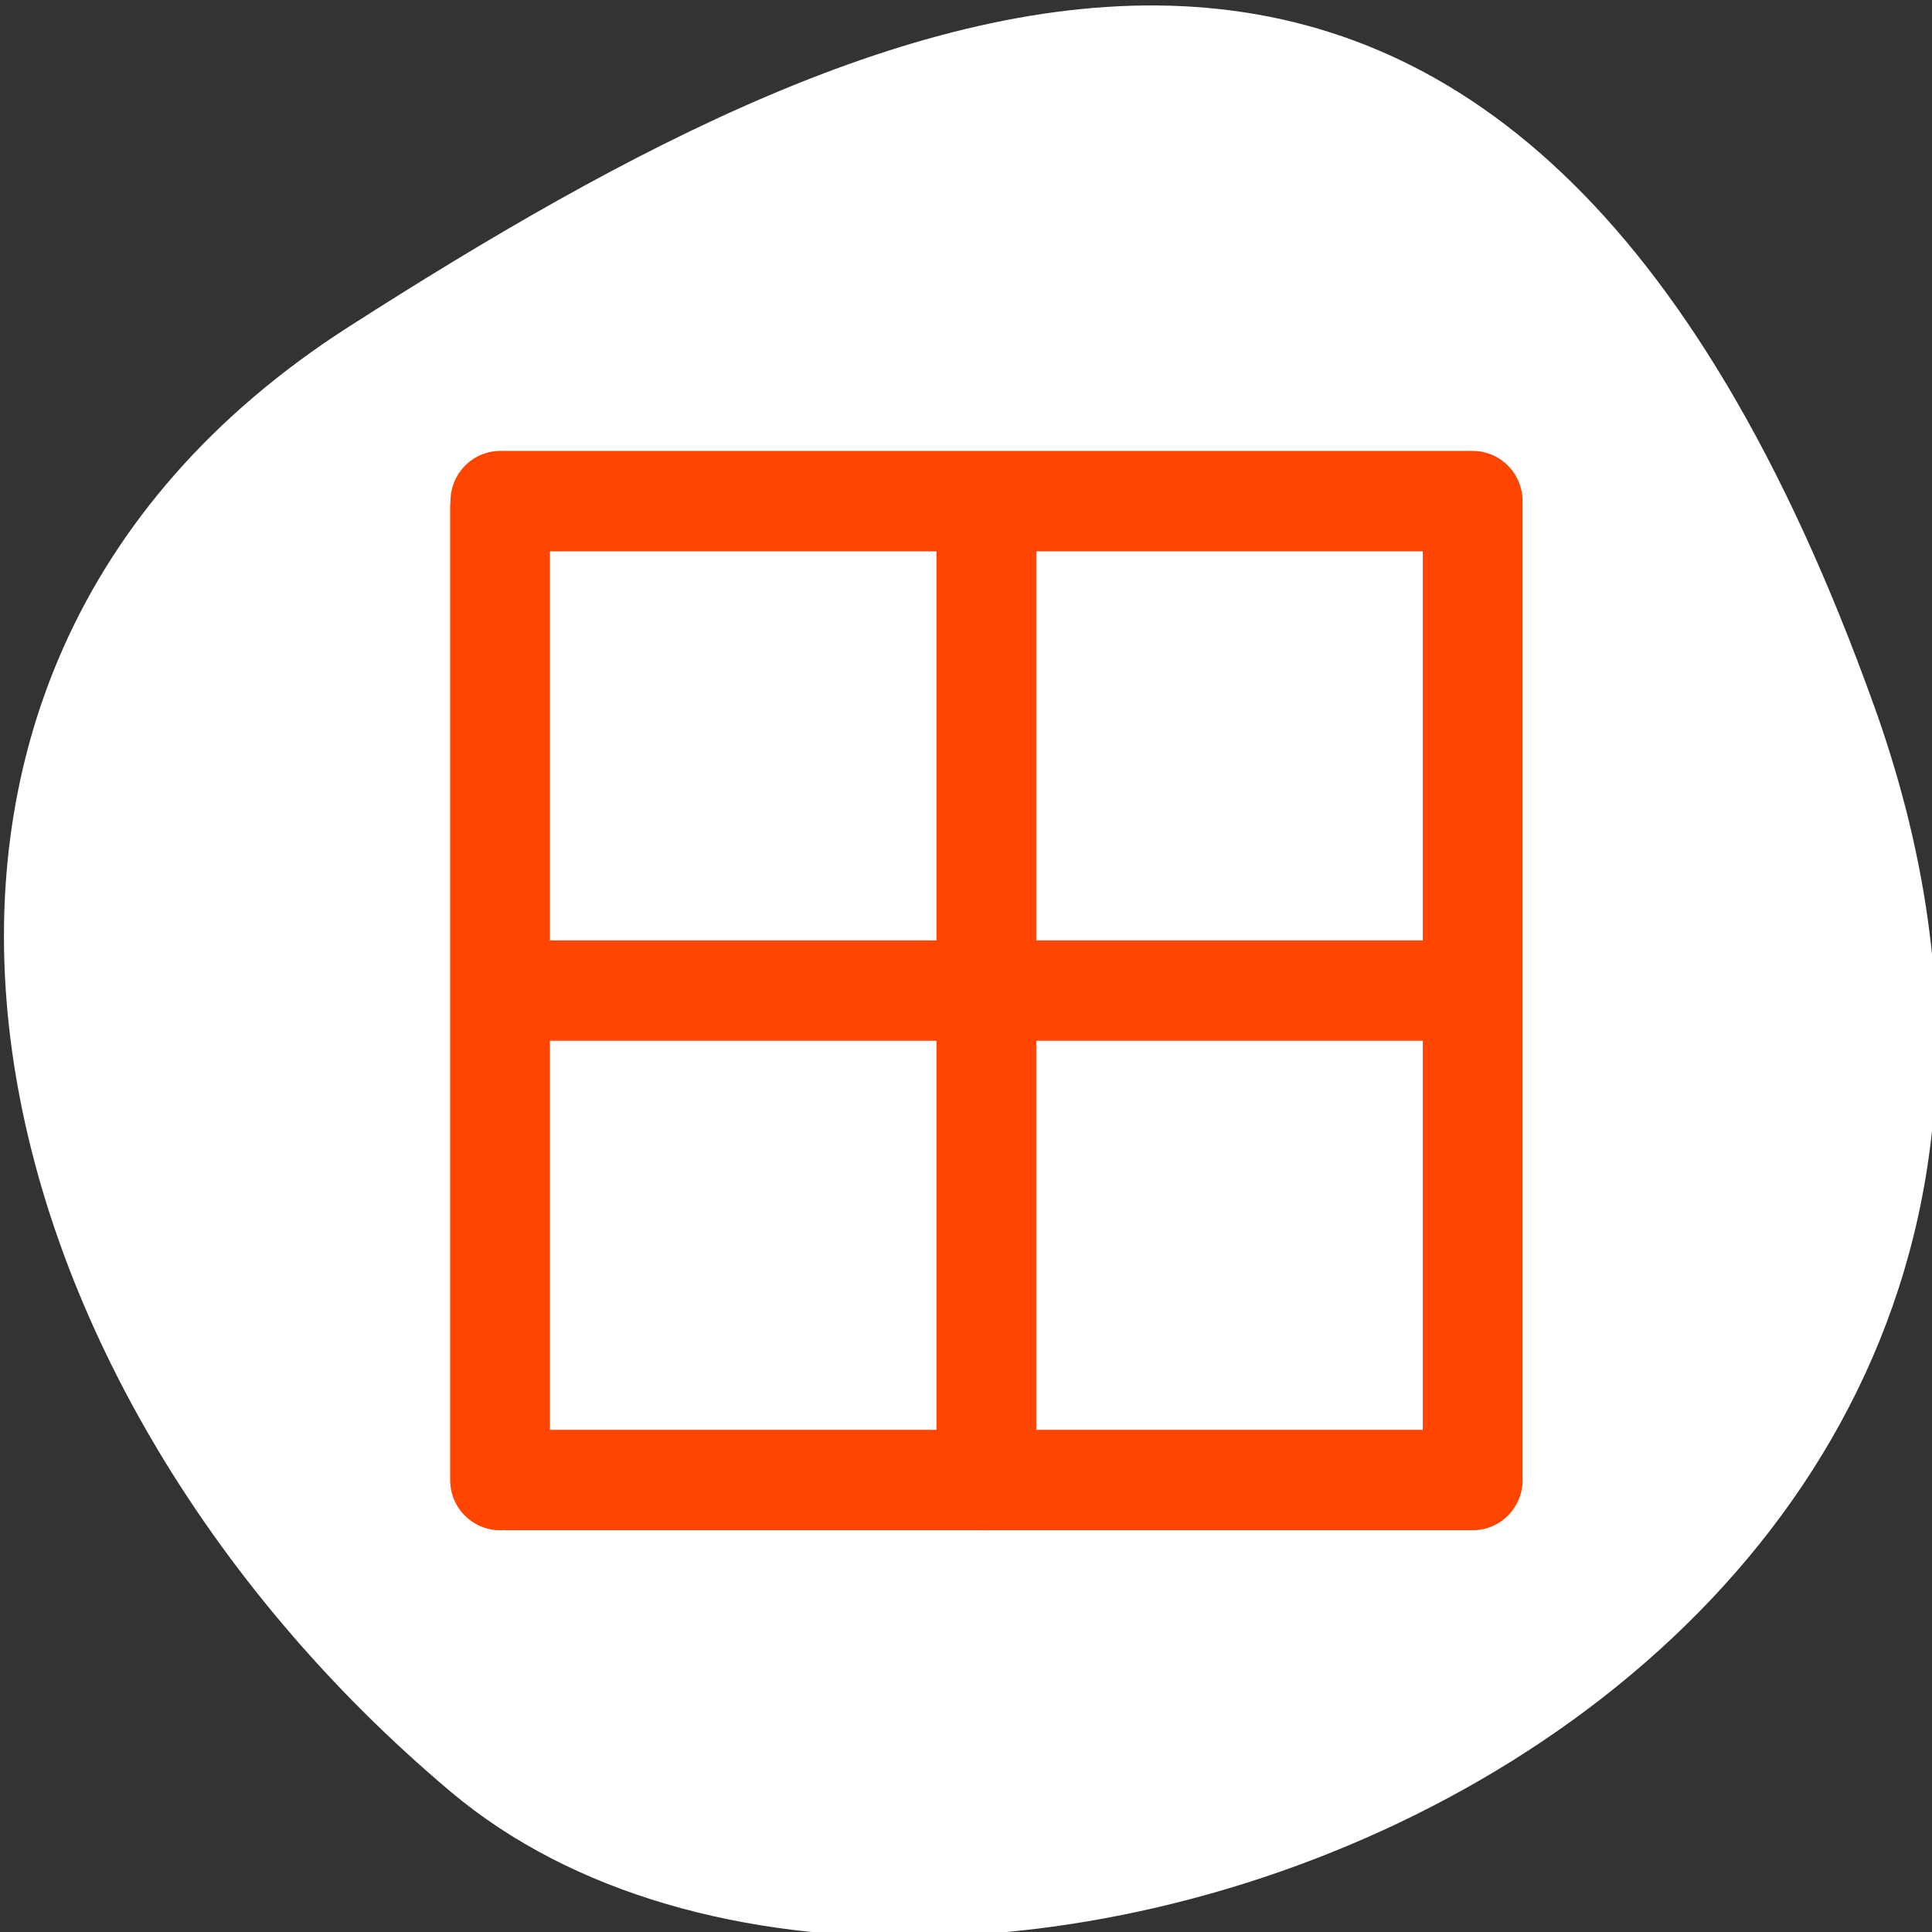 <svg xmlns="http://www.w3.org/2000/svg" viewBox="0 0 256 256"><rect x="0" y="0" width="256" height="256" fill="#333333" stroke="none"/><defs><clipPath><path transform="matrix(15.333 0 0 11.5 415 -125.5)" d="m -24 13 c 0 1.105 -0.672 2 -1.5 2 -0.828 0 -1.5 -0.895 -1.5 -2 0 -1.105 0.672 -2 1.5 -2 0.828 0 1.5 0.895 1.5 2 z"/></clipPath><clipPath><path d="M 0,64 H64 V128 H0 z"/></clipPath></defs><g transform="translate(1.077 0.004)"><path d="m -1360.14 1641.33 c 46.11 -98.28 -119.59 -146.07 -181.85 -106.06 -62.25 40.01 -83.52 108.58 -13.01 143.08 70.51 34.501 148.75 61.26 194.86 -37.03 z" transform="matrix(1.037 0 0 -1.357 1657.71 2320.79)" style="fill:#ffffff;color:#000"/><g transform="matrix(2.644 0 0 2.661 50.31 51.43)" style="fill:#ff4500;stroke-linecap:round;stroke-linejoin:round"><g style="stroke:#fff;stroke-width:10"><path d="m 5.623 5.947 v 48.43"/><path d="m 5.947 54.38 h 48.43"/><path d="m 54.38 54.17 v -48.543"/><path d="m 54.05 5.623 h -48.41"/><path d="m 30 6.109 v 48.27"/><path d="m 5.799 30 h 48.09"/></g><g transform="matrix(0.9 0 0 0.9 2.546 2.638)" style="fill:#ffa500;stroke:#ff4500;stroke-width:5.555"><path d="m 3.419 3.677 v 53.804"/><path d="m 3.779 57.48 h 53.804"/><path d="m 57.58 57.25 v -53.931"/><path d="m 57.22 3.317 h -53.781"/><path d="m 30.501 3.857 v 53.624"/><path d="m 3.614 30.399 h 53.43"/></g></g></g></svg>